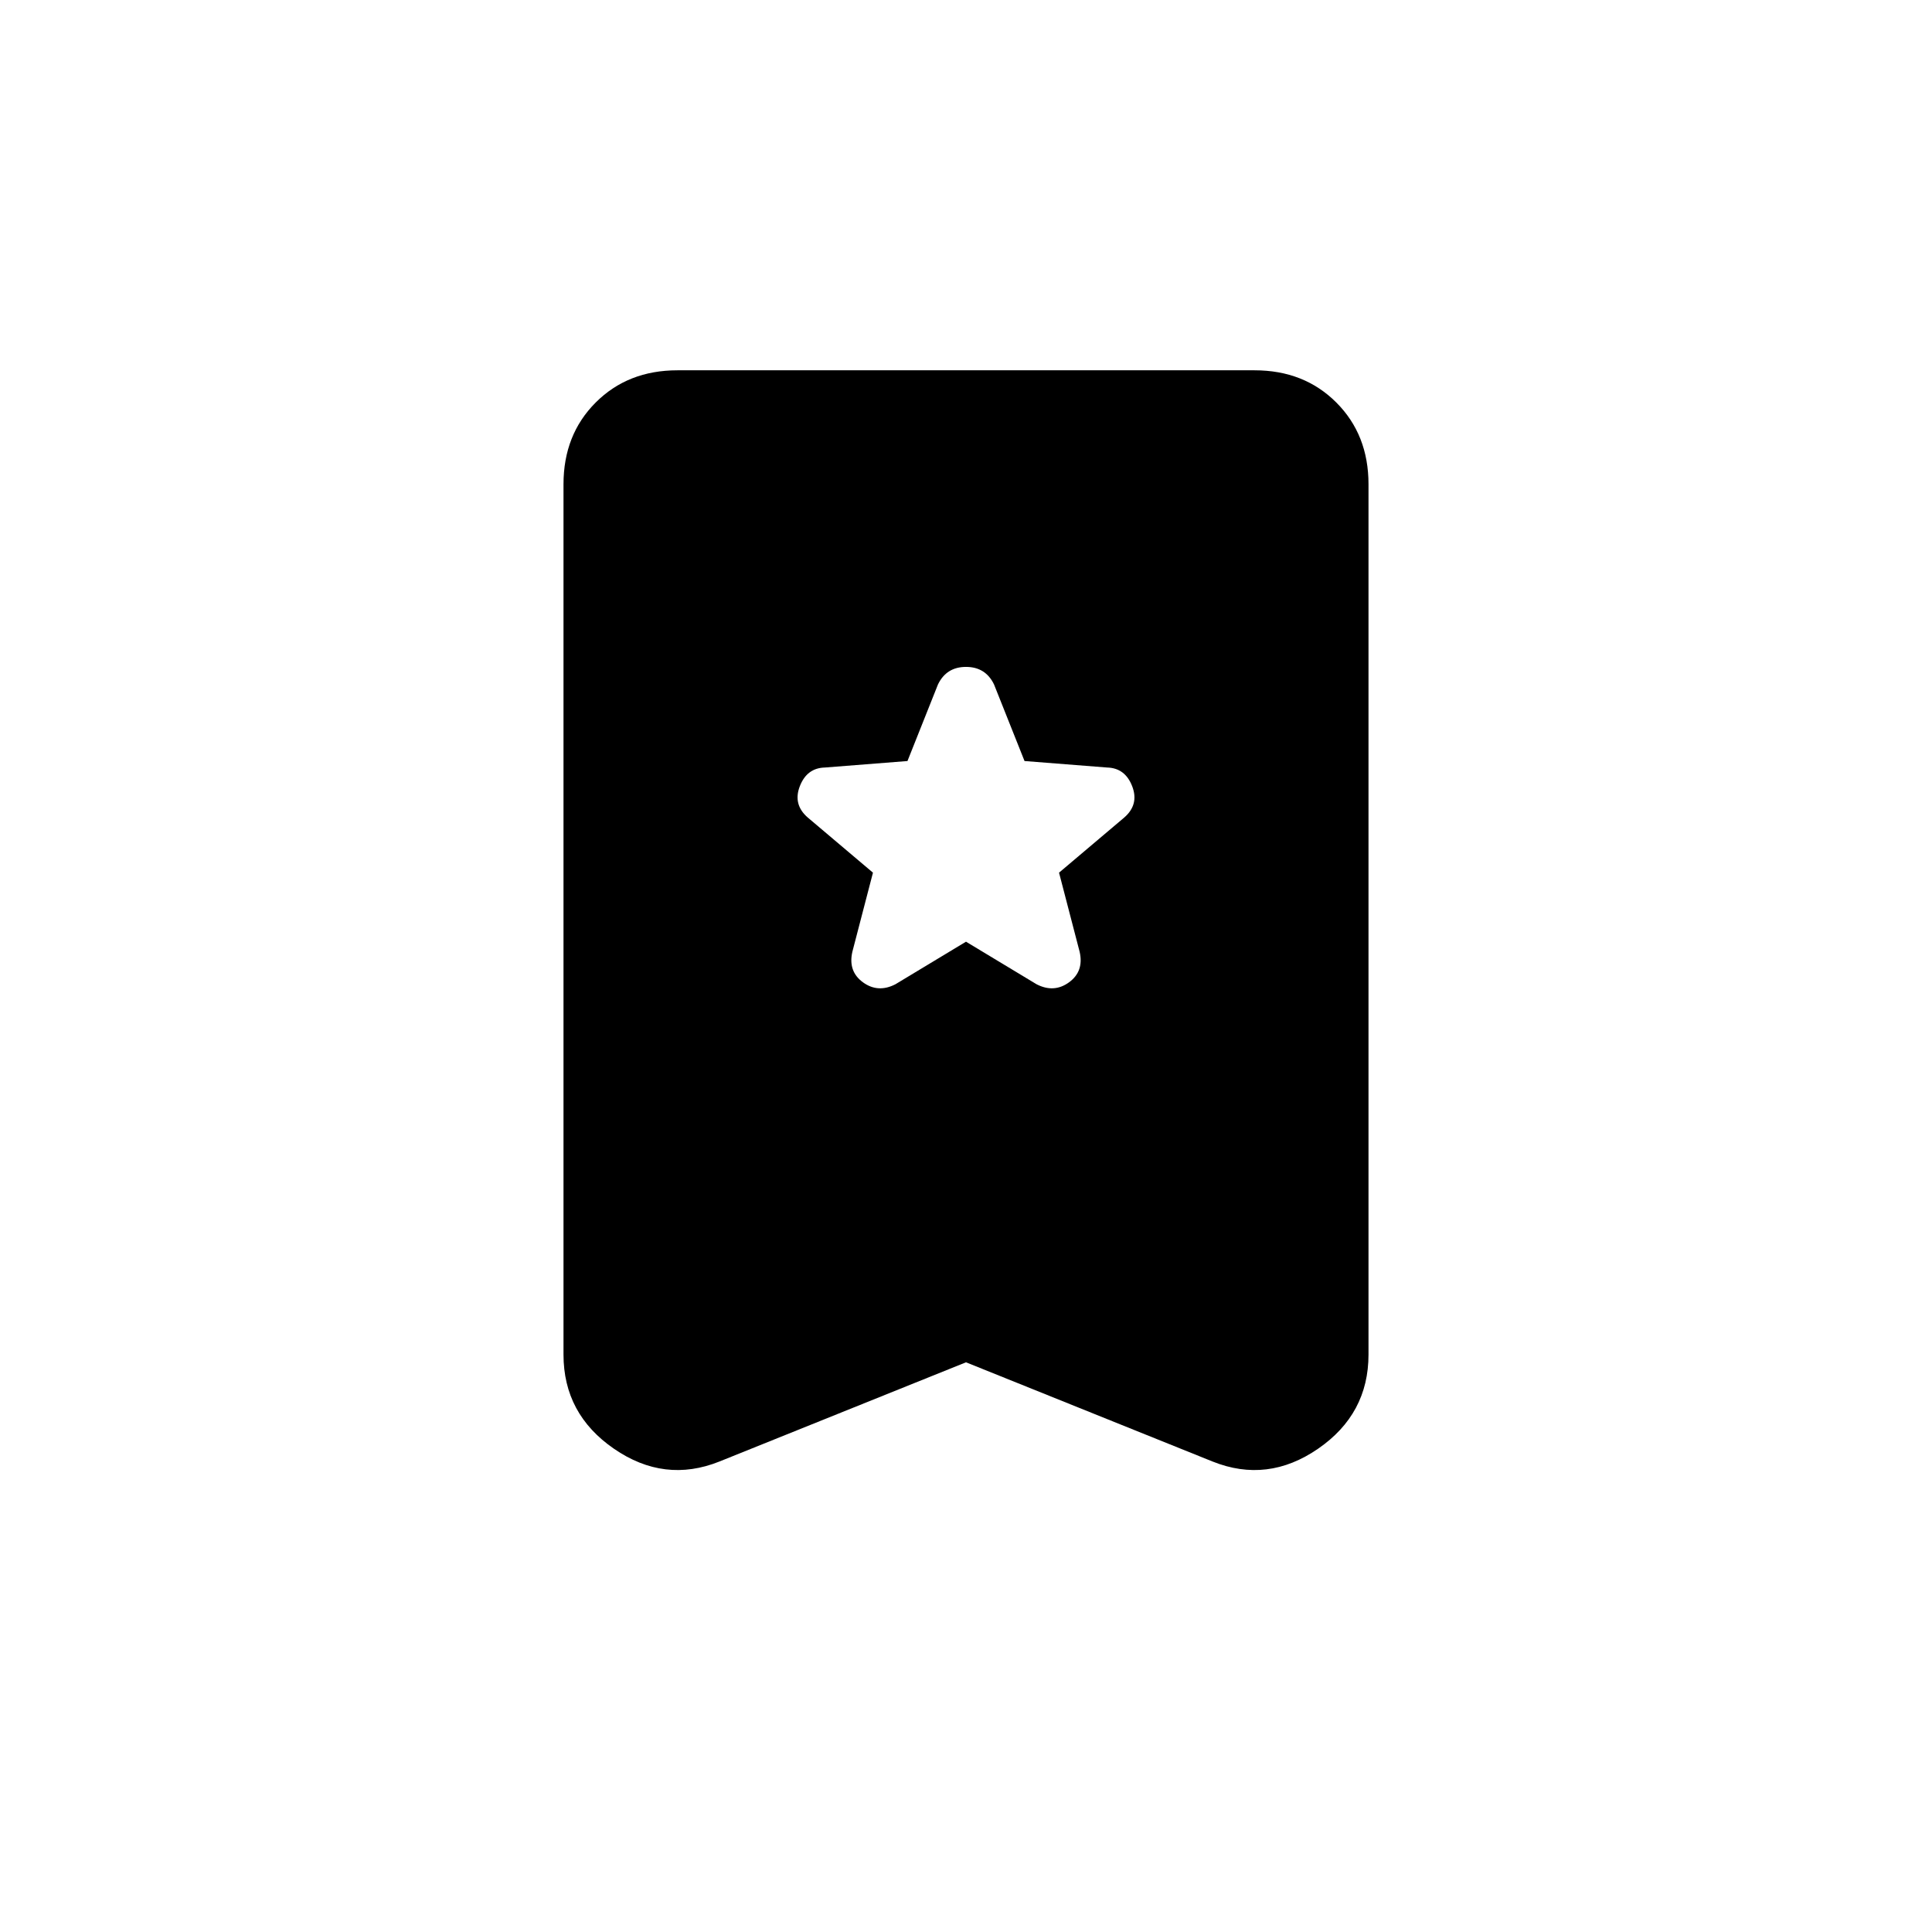 <svg xmlns="http://www.w3.org/2000/svg" height="20" viewBox="0 -960 960 960" width="20"><path d="m480-492.08 35.08 21.16q8.69 4.46 16.15-1 7.46-5.46 5.23-15.16l-10.23-39.3 32.39-27.39q7.46-6.46 3.96-15.54-3.5-9.07-12.43-9.31l-41.07-3.23-15.16-38.07q-4.23-8.7-13.92-8.7t-13.92 8.7l-15.16 38.07-41.07 3.23q-8.93.24-12.43 9.31-3.5 9.08 3.96 15.54l32.39 27.39-10.23 39.3q-2.23 9.7 5.23 15.16 7.46 5.46 16.15 1L480-492.08Zm0 209-122.54 49.31q-27.31 10.92-52.38-6.35Q280-257.38 280-286.92v-432.46Q280-744 296-760q16-16 40.62-16h286.76Q648-776 664-760q16 16 16 40.62v432.46q0 29.54-25.08 46.8-25.07 17.27-52.38 6.35L480-283.08Z"/></svg>